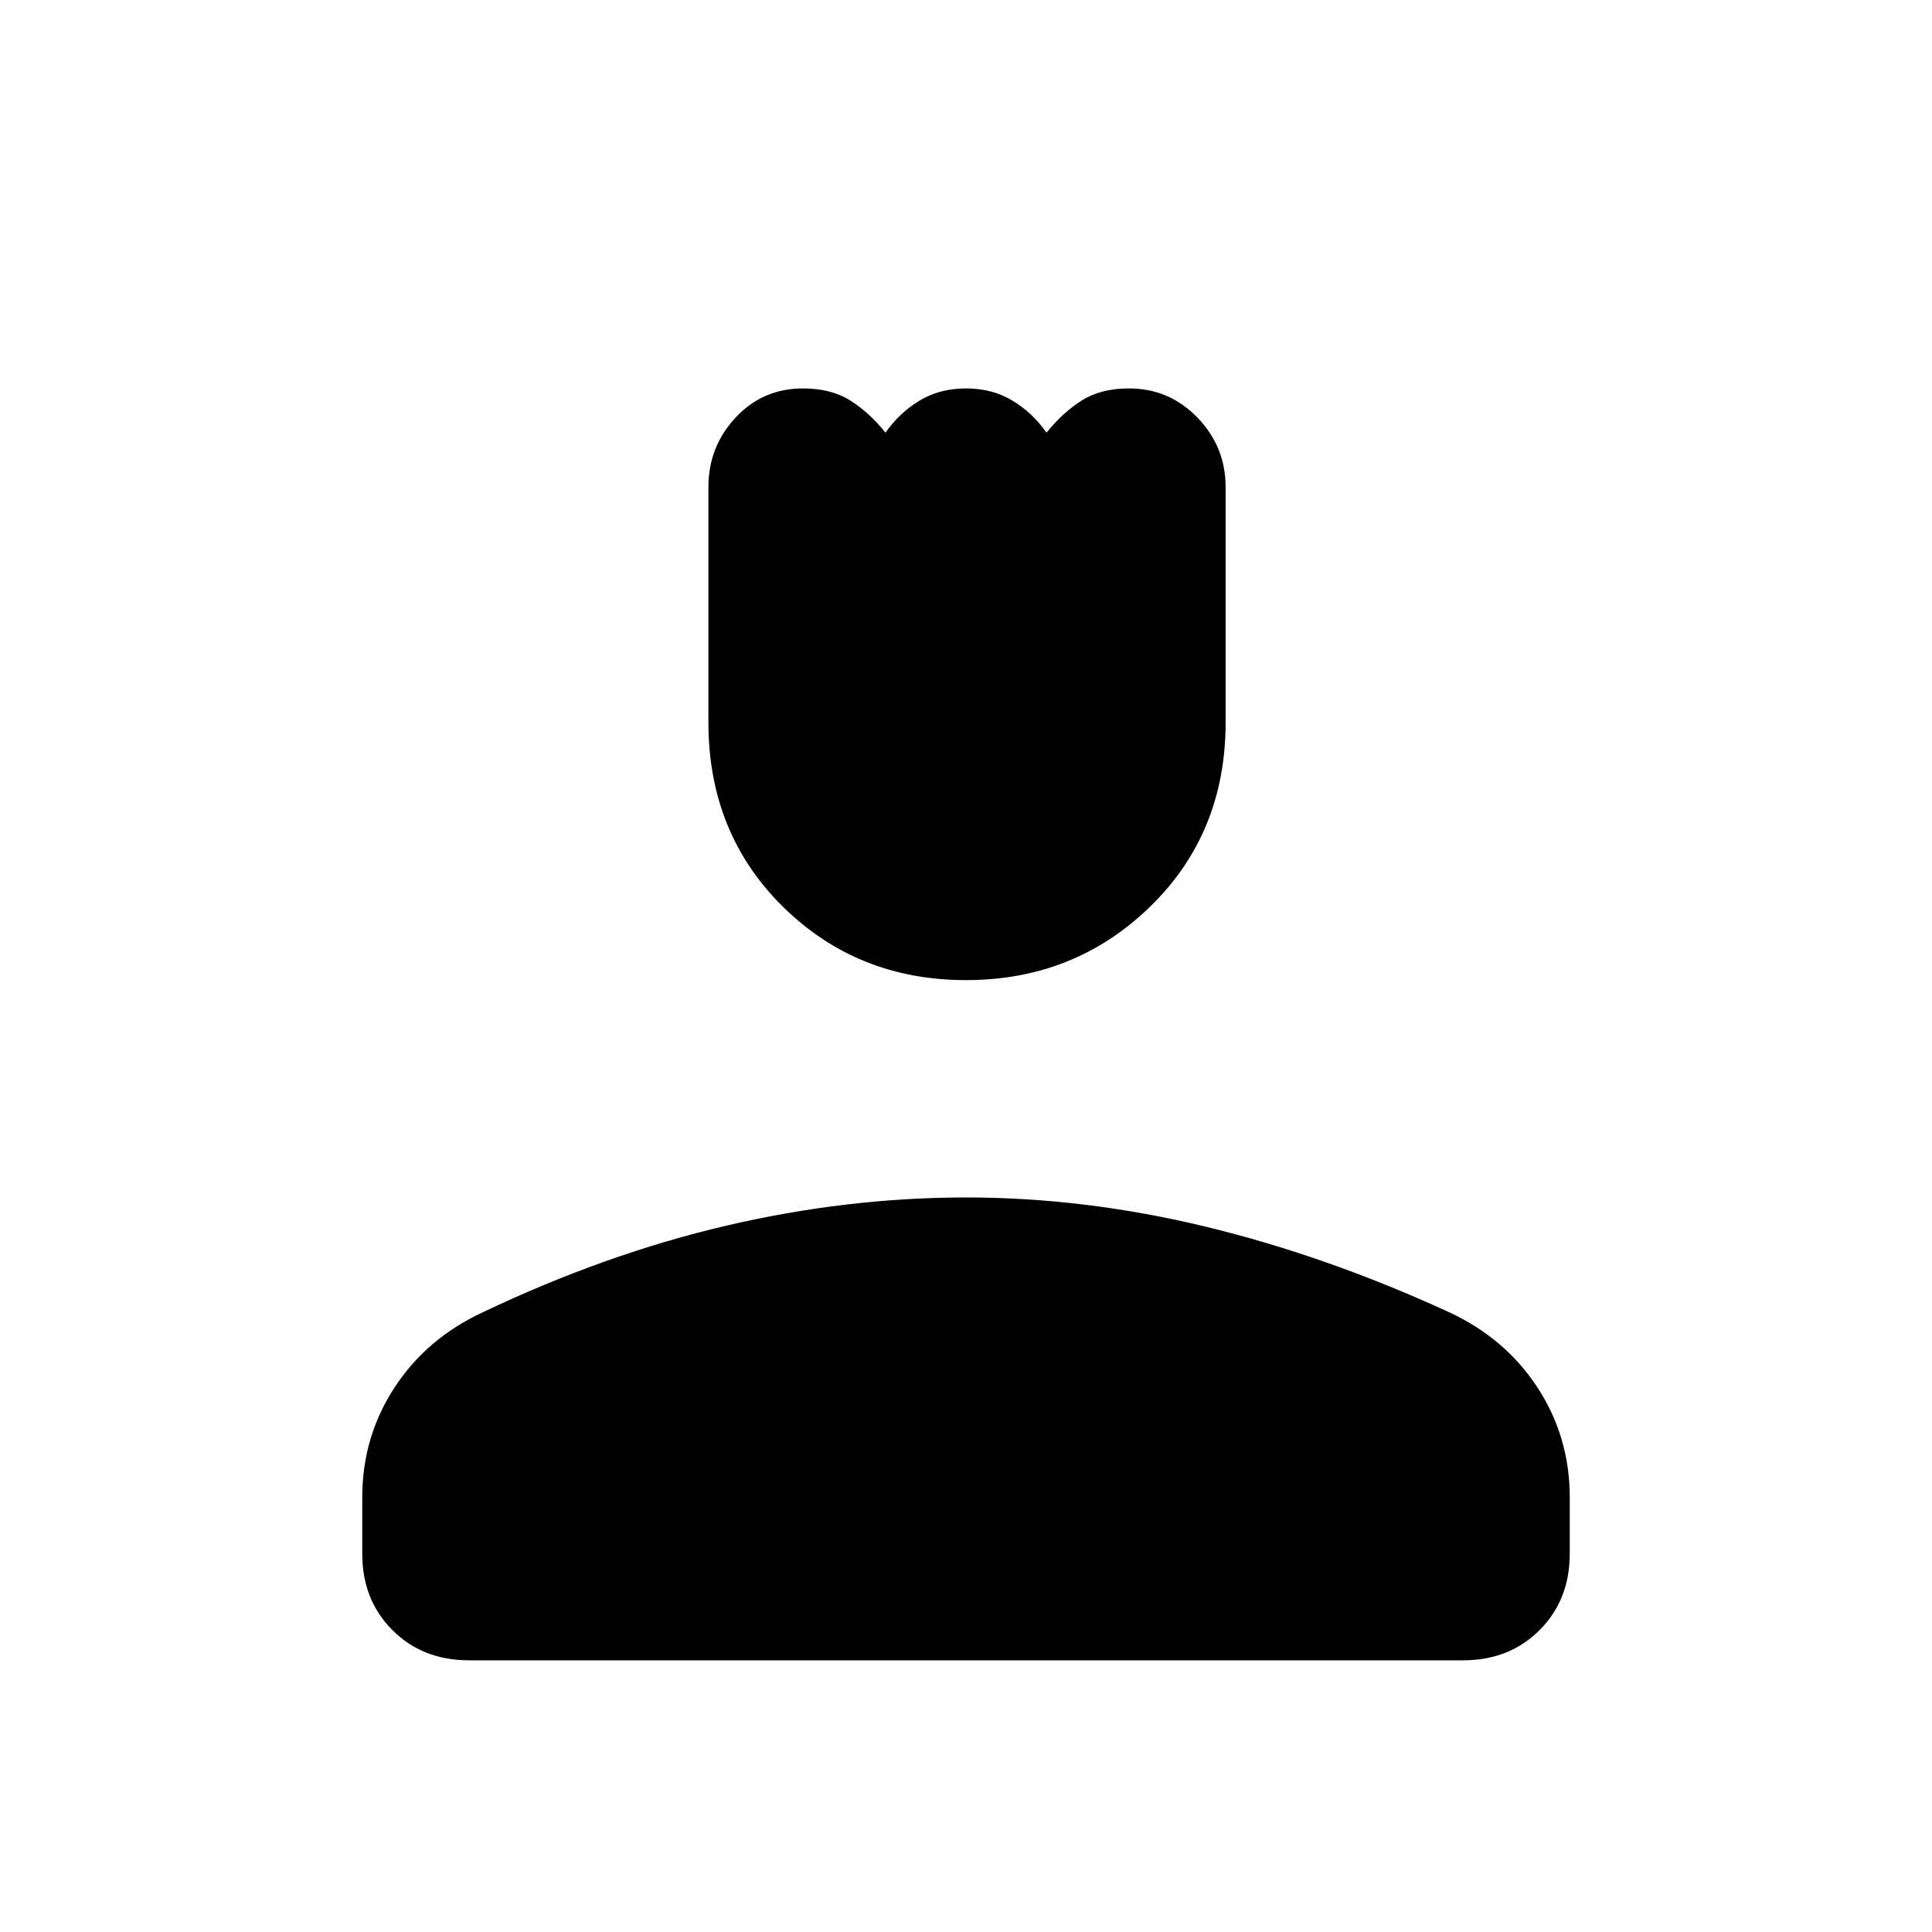 <svg xmlns="http://www.w3.org/2000/svg" height="40" width="40"><path d="M20 20.292q-2.25 0-3.792-1.521-1.541-1.521-1.541-3.813v-4.875q0-.833.562-1.437.563-.604 1.396-.604.583 0 .979.25t.729.666q.292-.416.709-.666.416-.25.958-.25t.958.25q.417.25.709.666.333-.416.729-.666.396-.25.979-.25.833 0 1.417.604.583.604.583 1.437v4.875q0 2.292-1.563 3.813Q22.25 20.292 20 20.292ZM9.708 34.375q-.958 0-1.583-.625T7.5 32.167V31q0-1.25.667-2.271.666-1.021 1.833-1.562 2.542-1.209 5.042-1.792T20 24.792q2.458 0 4.958.604T30 27.167q1.167.541 1.833 1.562Q32.5 29.75 32.5 31v1.167q0 .958-.625 1.583t-1.583.625Z"/></svg>